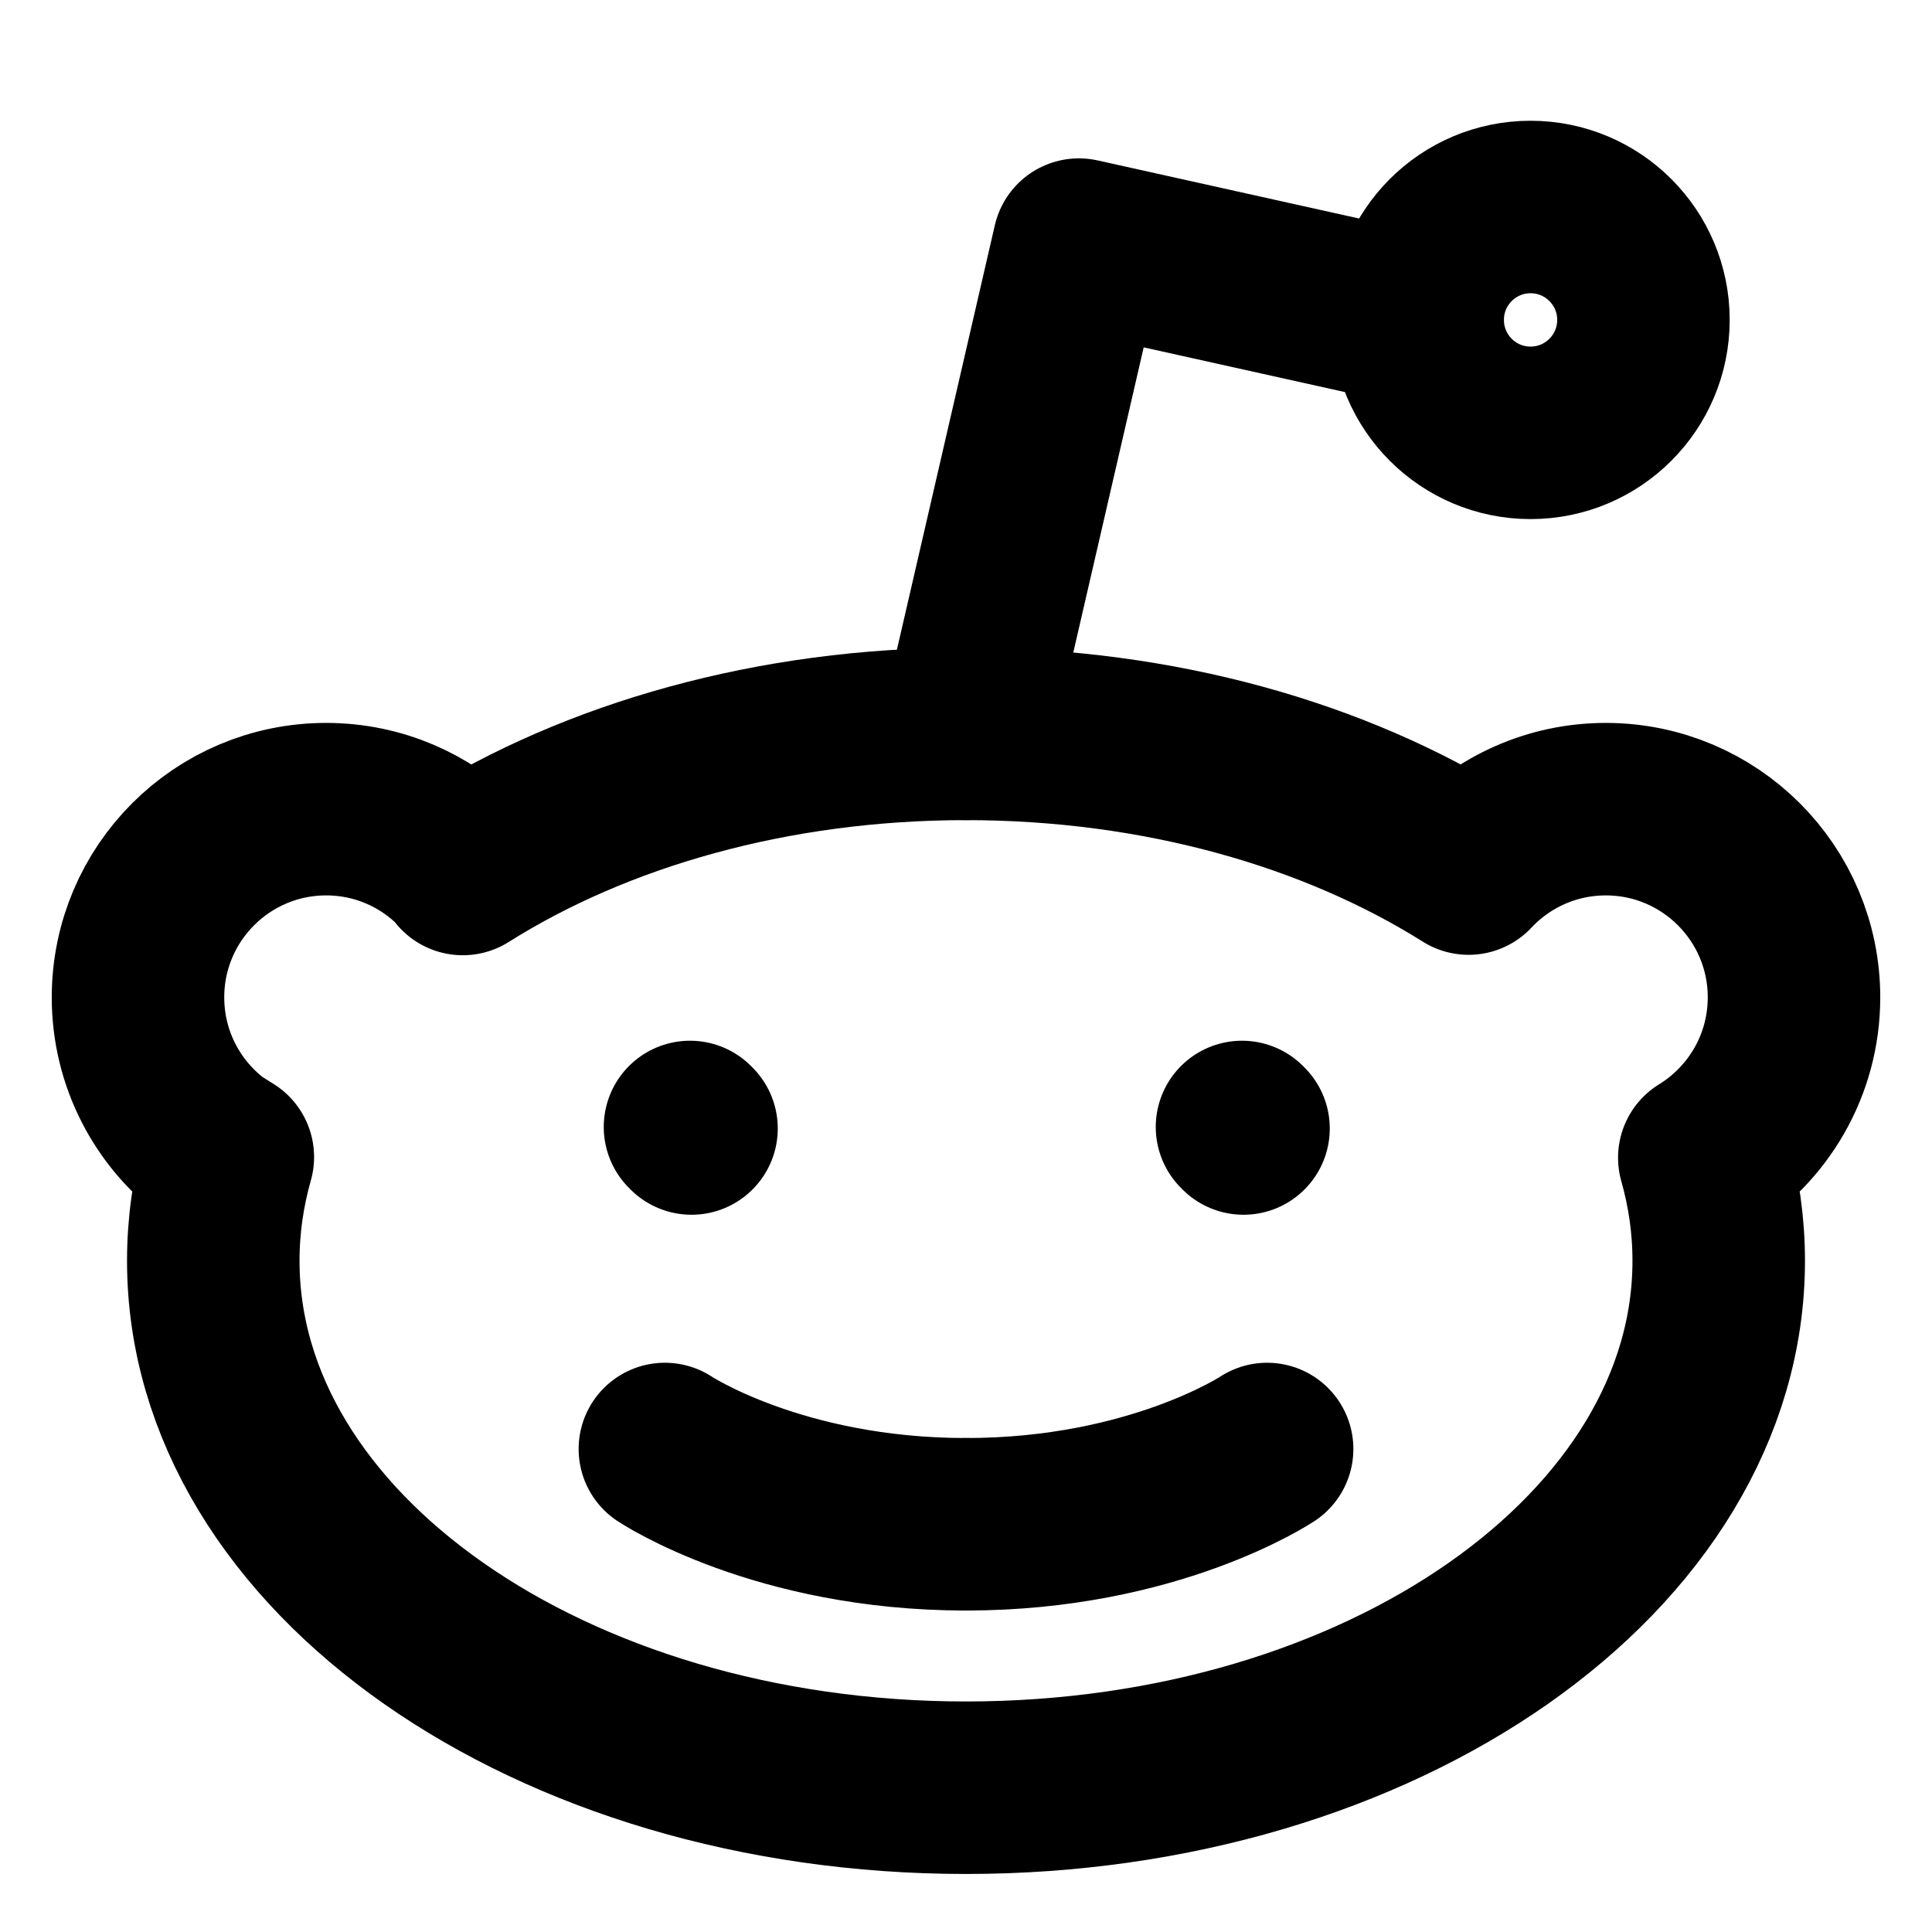 <svg width="28" height="28" viewBox="0 0 28 28" fill="none" xmlns="http://www.w3.org/2000/svg">
<path d="M9.636 21C9.636 21 11.273 22.091 14 22.091M24.909 18.273C24.909 22.49 20.025 25.909 14 25.909C7.975 25.909 3.091 22.49 3.091 18.273C3.091 17.758 3.164 17.255 3.302 16.769L3.091 16.637C2.428 16.139 2 15.347 2 14.454C2 12.948 3.221 11.727 4.727 11.727C5.487 11.727 6.174 12.038 6.668 12.539L6.707 12.594C8.639 11.377 11.196 10.636 14 10.636C16.8 10.636 19.353 11.374 21.284 12.588C21.782 12.058 22.489 11.727 23.273 11.727C24.779 11.727 26 12.948 26 14.454C26 15.437 25.48 16.299 24.7 16.779C24.837 17.262 24.909 17.761 24.909 18.273Z" stroke="black" stroke-width="2.5" stroke-linecap="round" stroke-linejoin="round"/>
<path d="M14 22.091C16.727 22.091 18.364 21 18.364 21" stroke="black" stroke-width="2.5" stroke-linecap="round" stroke-linejoin="round"/>
<path d="M22.182 6.273C23.086 6.273 23.818 5.54 23.818 4.636C23.818 3.733 23.086 3 22.182 3C21.278 3 20.546 3.733 20.546 4.636C20.546 5.54 21.278 6.273 22.182 6.273Z" stroke="black" stroke-width="2.5" stroke-linecap="round" stroke-linejoin="round"/>
<path d="M14 10.636L15.636 3.545L20.546 4.636" stroke="black" stroke-width="2.5" stroke-linecap="round" stroke-linejoin="round" fill="none"/>
<path d="M10 16.333L10.022 16.355" stroke="black" stroke-width="2.5" stroke-miterlimit="10" stroke-linecap="round"/>
<path d="M18 16.333L18.022 16.355" stroke="black" stroke-width="2.5" stroke-miterlimit="10" stroke-linecap="round"/>
</svg>
